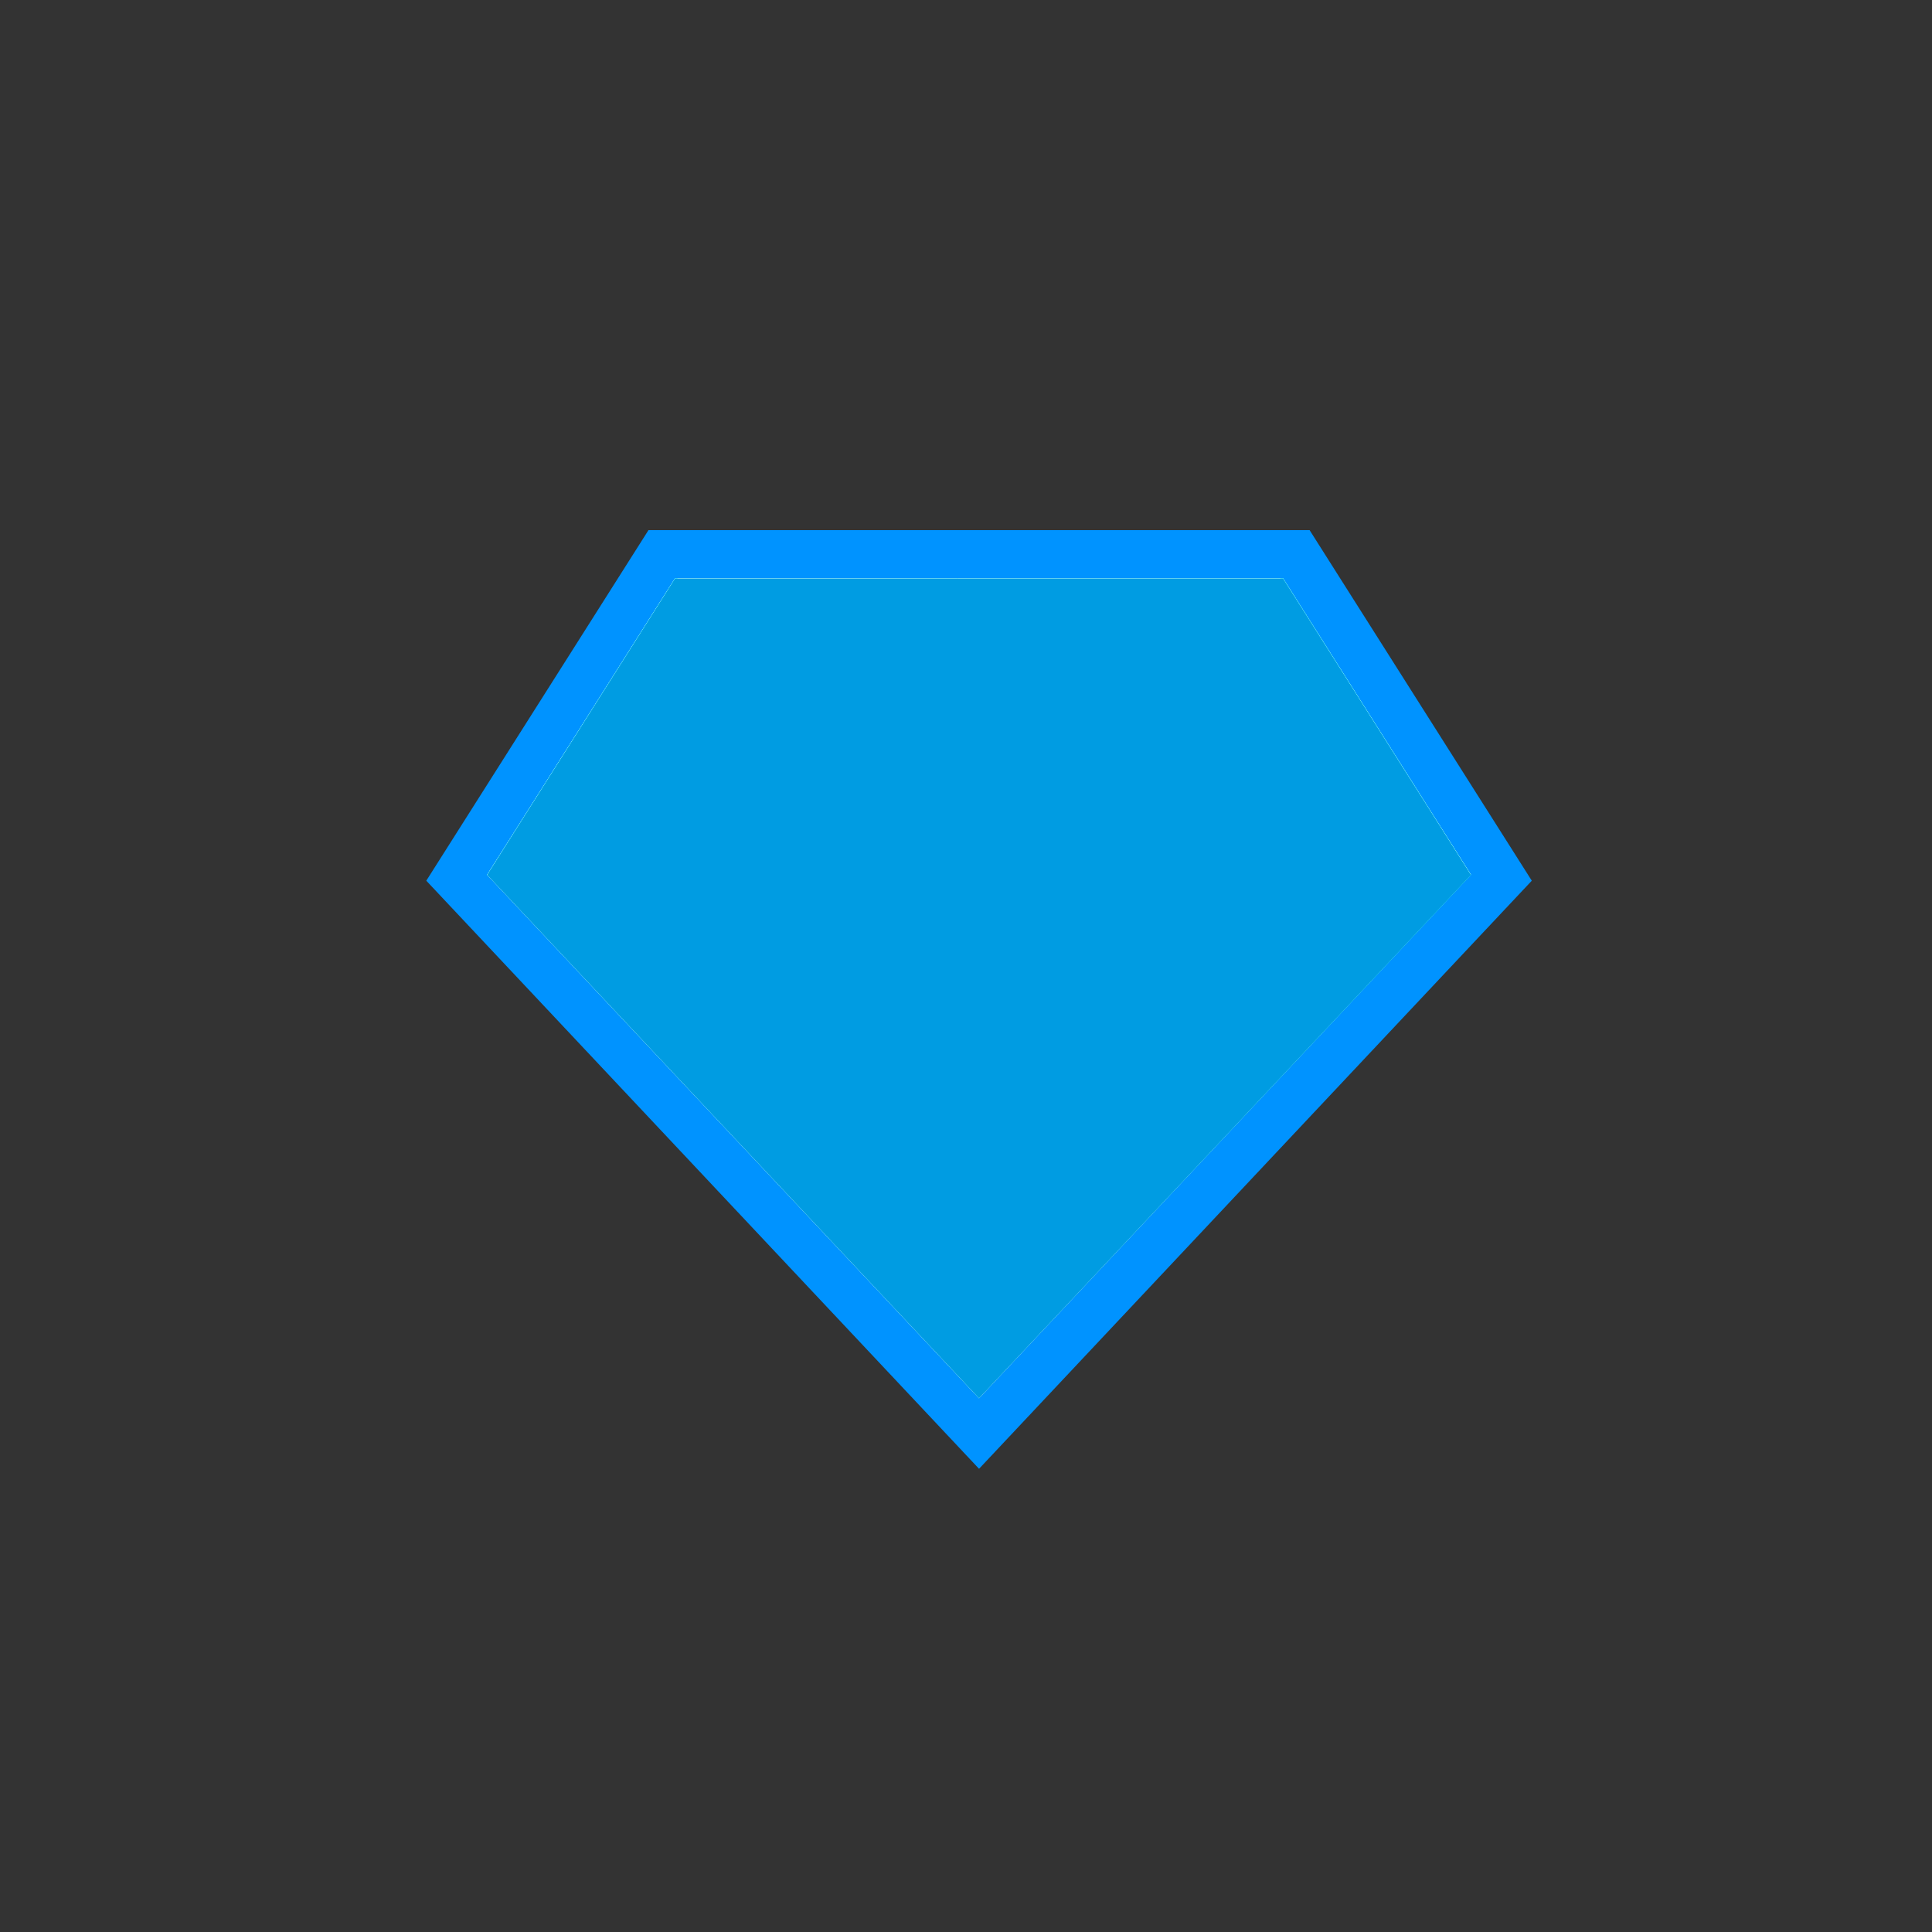 <svg id="组_49369" data-name="组 49369" xmlns="http://www.w3.org/2000/svg" xmlns:xlink="http://www.w3.org/1999/xlink" width="20" height="20" viewBox="0 0 20 20">
  <rect x="0" y="0" width="20" height="20" fill="#333333" stroke="none"/>
  <defs>
    <linearGradient id="linear-gradient" x1="0.5" y1="0.021" x2="0.509" y2="0.597" gradientUnits="objectBoundingBox">
      <stop offset="0" stop-color="#fff"/>
      <stop offset="1" stop-color="#84ffff"/>
    </linearGradient>
    <linearGradient id="linear-gradient-3" x2="0.769" y2="0.733" gradientUnits="objectBoundingBox">
      <stop offset="0" stop-color="#89f9ff"/>
      <stop offset="1" stop-color="#c6ffff"/>
    </linearGradient>
    <linearGradient id="linear-gradient-4" y1="1" x2="0.777" y2="0.163" gradientUnits="objectBoundingBox">
      <stop offset="0" stop-color="#90faff"/>
      <stop offset="1" stop-color="#00e6e6"/>
    </linearGradient>
    <linearGradient id="linear-gradient-5" x1="0.5" x2="0.5" y2="1" gradientUnits="objectBoundingBox">
      <stop offset="0" stop-color="#defffd"/>
      <stop offset="1" stop-color="#6cffff"/>
    </linearGradient>
    <linearGradient id="linear-gradient-6" x1="0.833" y1="0.536" x2="0.223" y2="1" gradientUnits="objectBoundingBox">
      <stop offset="0" stop-color="#7ff"/>
      <stop offset="1" stop-color="#9dffff"/>
    </linearGradient>
    <linearGradient id="linear-gradient-7" x1="0.833" y1="0.464" x2="0.223" gradientUnits="objectBoundingBox">
      <stop offset="0" stop-color="#9affff"/>
      <stop offset="1" stop-color="#9dffff"/>
    </linearGradient>
    <linearGradient id="linear-gradient-8" x1="0.833" y1="0.464" x2="0.223" gradientUnits="objectBoundingBox">
      <stop offset="0" stop-color="#e3ffff"/>
      <stop offset="1" stop-color="#9dffff"/>
    </linearGradient>
    <linearGradient id="linear-gradient-9" x1="0.424" x2="0.656" y2="0.641" gradientUnits="objectBoundingBox">
      <stop offset="0" stop-color="#ceffff"/>
      <stop offset="1" stop-color="#baffff"/>
    </linearGradient>
  </defs>
  <rect id="矩形_3302" data-name="矩形 3302" width="20" height="20" fill="#fff" opacity="0"/>
  <rect id="矩形_3037" data-name="矩形 3037" width="11.303" height="11.303" transform="translate(4.348 4.348)" fill="#fff" opacity="0"/>
  <path id="路径_2" data-name="路径 2" d="M5.092,0l5.092,5.418L8.239,8.487H1.945L0,5.418Z" transform="translate(15.227 14.475) rotate(180)" fill="url(#linear-gradient)"/>
  <g id="路径_12" data-name="路径 12" transform="translate(15.227 14.475) rotate(180)" fill="url(#linear-gradient)">
    <path d="M 8.377 8.737 L 8.239 8.737 L 1.945 8.737 L 1.807 8.737 L 1.734 8.621 L -0.211 5.552 L -0.315 5.388 L -0.182 5.247 L 4.91 -0.171 L 5.092 -0.365 L 5.274 -0.171 L 10.366 5.247 L 10.499 5.388 L 10.395 5.552 L 8.45 8.621 L 8.377 8.737 Z" stroke="none"/>
    <path d="M 5.092 -1.9073486328125e-06 L -2.86102294921875e-06 5.418 L 1.945 8.487 L 8.239 8.487 L 10.184 5.418 L 5.092 -1.9073486328125e-06 M 5.092 -0.73 L 10.814 5.358 L 8.514 8.987 L 1.67 8.987 L -0.63 5.358 L 5.092 -0.73 Z" stroke="none" fill="#0093ff"/>
  </g>
  <path id="路径_5" data-name="路径 5" d="M0,0,5.092,5.418,3.147,8.487Z" transform="translate(10.135 14.475) rotate(180)" fill="url(#linear-gradient-3)"/>
  <path id="路径_9" data-name="路径 9" d="M0,8.487,5.092,3.069,3.147,0Z" transform="translate(10.135 5.986)" fill="url(#linear-gradient-4)"/>
  <path id="路径_3" data-name="路径 3" d="M5.092,0l5.092.509L8.239,3.578H1.945L0,.509Z" transform="translate(15.227 9.564) rotate(180)" fill="url(#linear-gradient-5)"/>
  <path id="路径_4" data-name="路径 4" d="M0,0,3.2.338,1.255,3.407Z" transform="translate(8.242 9.395) rotate(180)" fill="url(#linear-gradient-6)"/>
  <path id="路径_8" data-name="路径 8" d="M1.593,3.39l3.175-.321L2.823,0Z" transform="translate(10.459 5.986)" fill="url(#linear-gradient-7)"/>
  <path id="路径_6" data-name="路径 6" d="M0,3.452H2.9L1.674,0Z" transform="translate(9.912 9.438) rotate(180)" fill="url(#linear-gradient-8)"/>
  <path id="路径_7" data-name="路径 7" d="M1.048,0H4.394L3.072,3.387Z" transform="translate(8.863 5.986)" fill="url(#linear-gradient-9)"/>
  <path id="路径_11" data-name="路径 11" d="M5.092,0l5.092,5.418L8.239,8.487H1.945L0,5.418Z" transform="translate(15.227 14.475) rotate(180)" fill="#009ce2" style="mix-blend-mode: color;isolation: isolate"/>
</svg>
